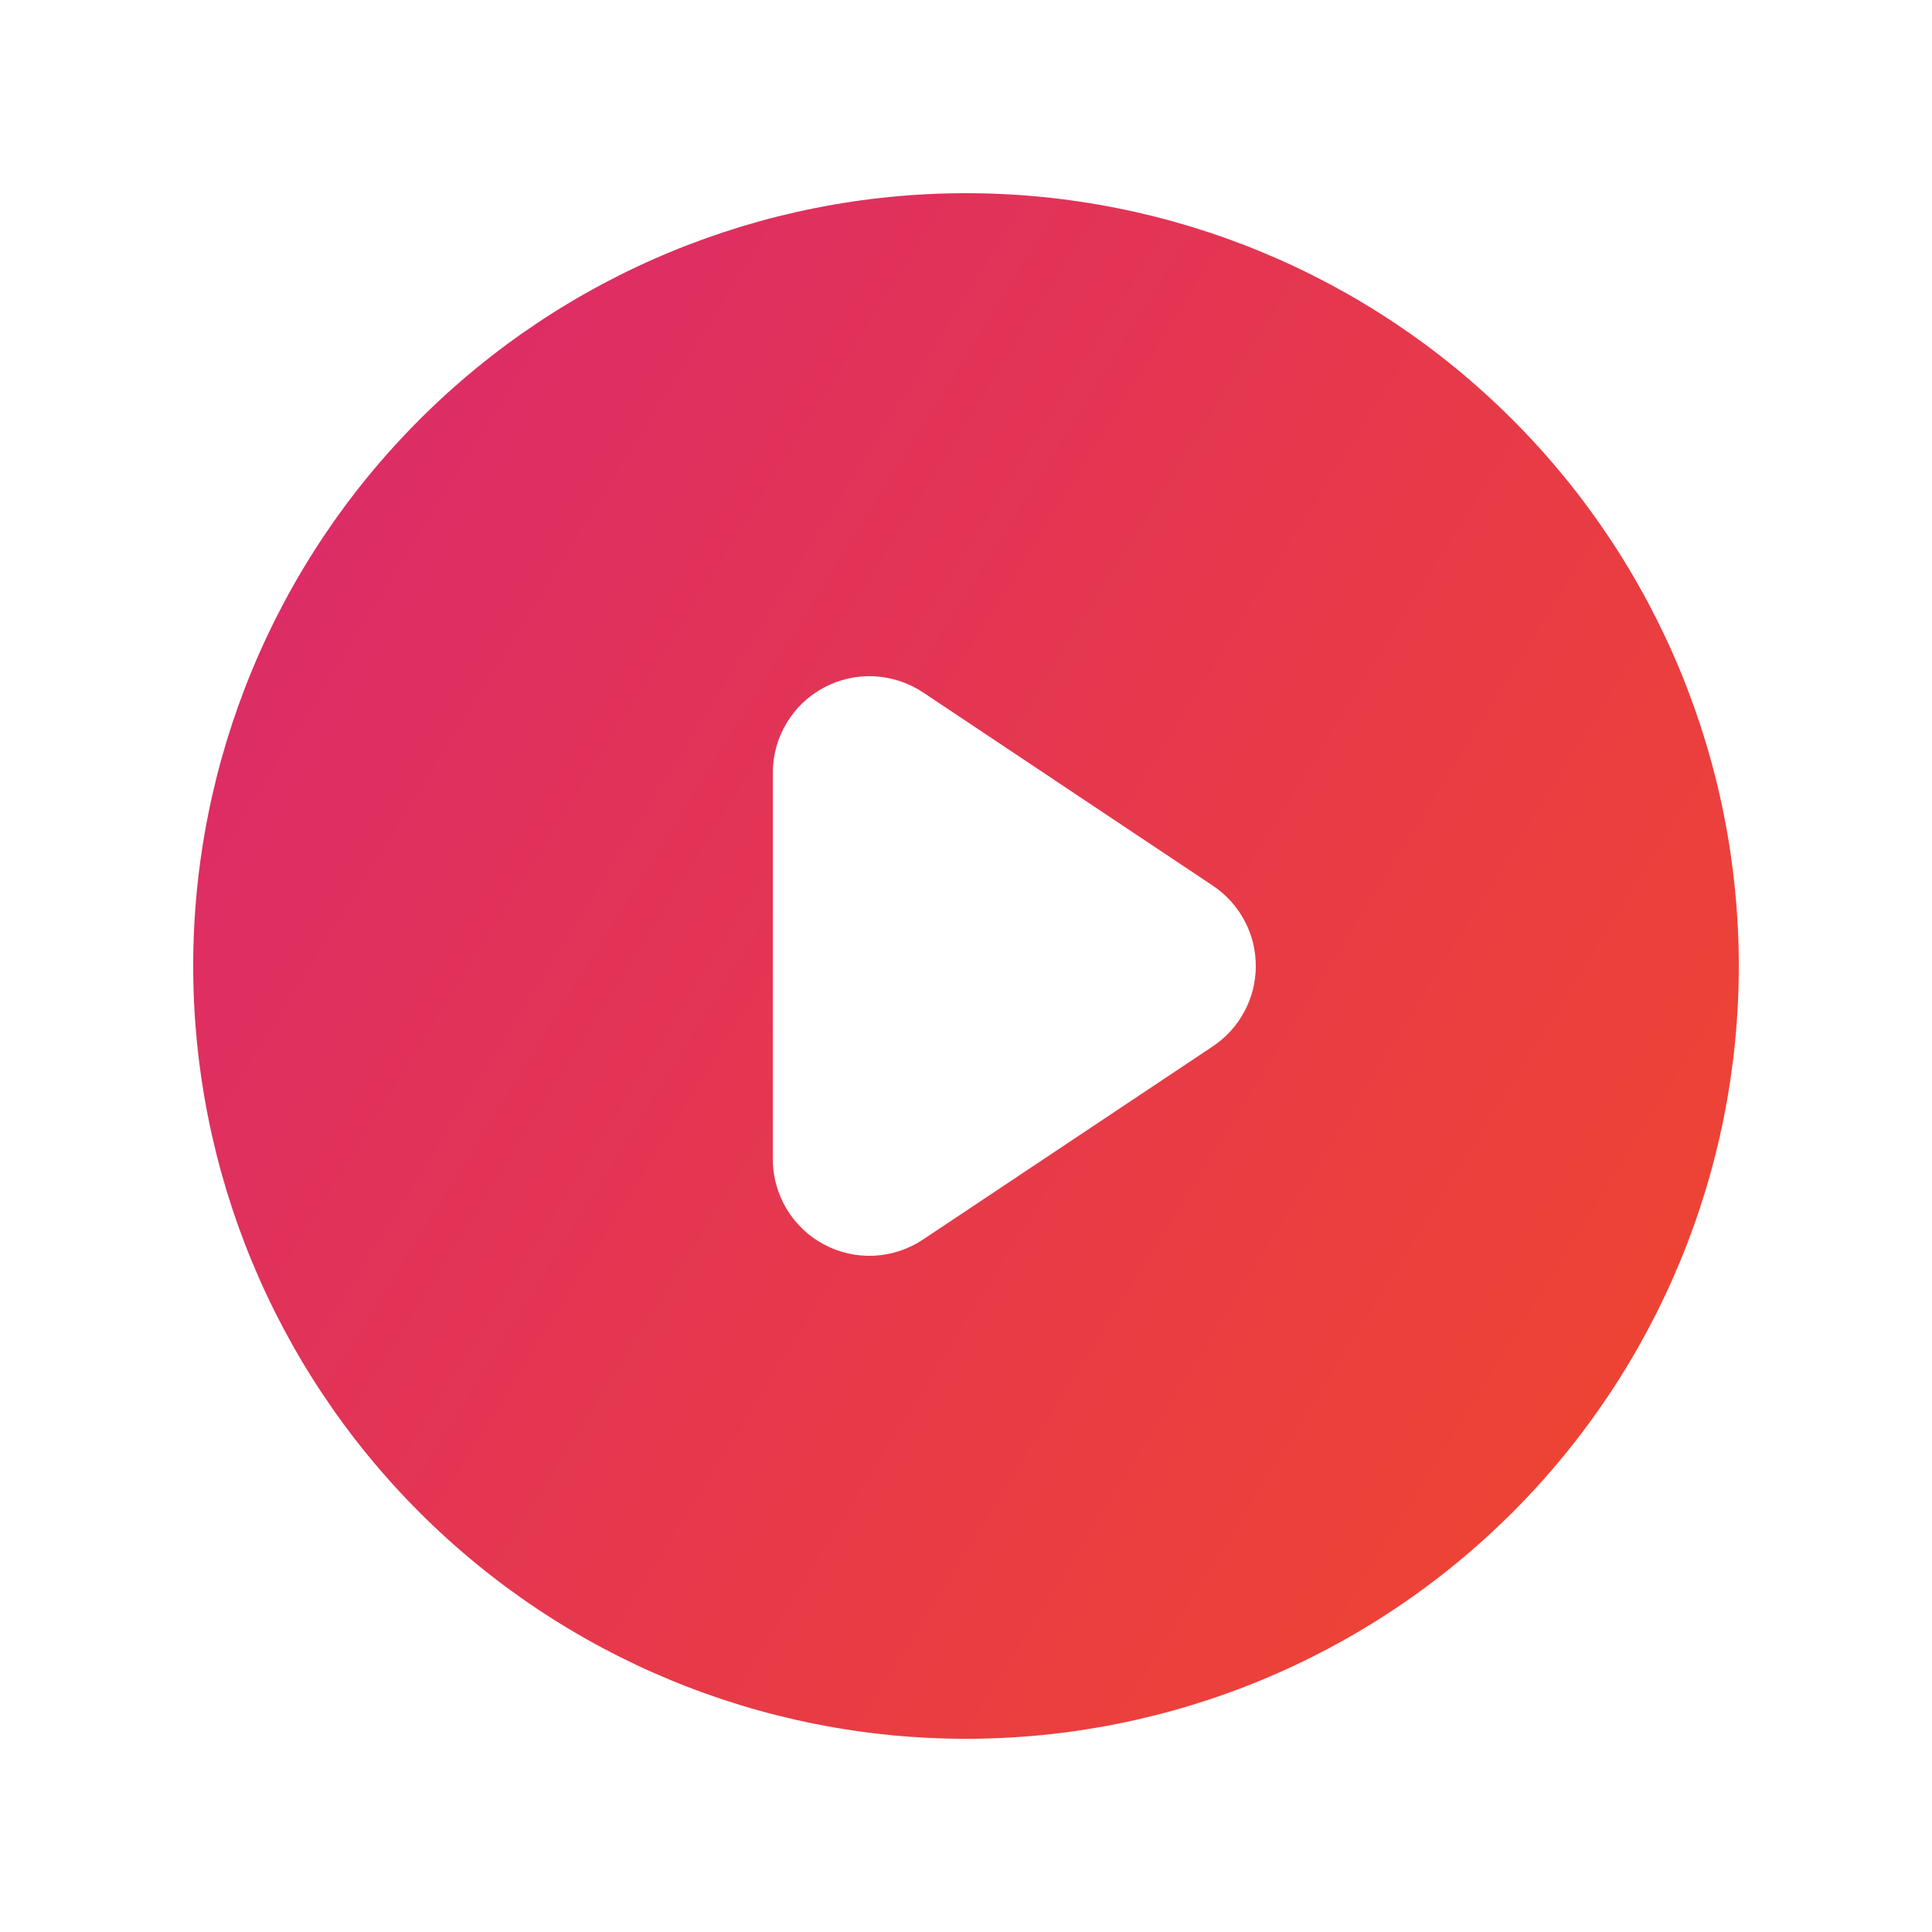 <svg width="24" height="24" viewBox="0 0 24 24" fill="none" xmlns="http://www.w3.org/2000/svg">
<path fill-rule="evenodd" clip-rule="evenodd" d="M12 21.6C14.546 21.6 16.988 20.588 18.788 18.788C20.589 16.988 21.6 14.546 21.6 12C21.6 9.454 20.589 7.012 18.788 5.212C16.988 3.411 14.546 2.4 12 2.4C9.454 2.4 7.012 3.411 5.212 5.212C3.411 7.012 2.4 9.454 2.4 12C2.4 14.546 3.411 16.988 5.212 18.788C7.012 20.588 9.454 21.6 12 21.6ZM11.466 8.601C11.285 8.481 11.075 8.412 10.858 8.401C10.641 8.391 10.425 8.439 10.234 8.542C10.042 8.644 9.882 8.797 9.771 8.983C9.659 9.169 9.6 9.383 9.6 9.6V14.4C9.6 14.617 9.659 14.83 9.771 15.017C9.882 15.203 10.042 15.356 10.234 15.458C10.425 15.561 10.641 15.609 10.858 15.599C11.075 15.588 11.285 15.519 11.466 15.398L15.066 12.998C15.23 12.889 15.365 12.74 15.458 12.566C15.552 12.392 15.6 12.197 15.6 12C15.6 11.802 15.552 11.608 15.458 11.434C15.365 11.26 15.23 11.111 15.066 11.002L11.466 8.601Z" fill="url(#paint0_linear_363_3245)"/>
<defs>
<linearGradient id="paint0_linear_363_3245" x1="2.4" y1="2.4" x2="22.386" y2="14.814" gradientUnits="userSpaceOnUse">
<stop stop-color="#DA286F"/>
<stop offset="1" stop-color="#EE4433"/>
</linearGradient>
</defs>
</svg>
